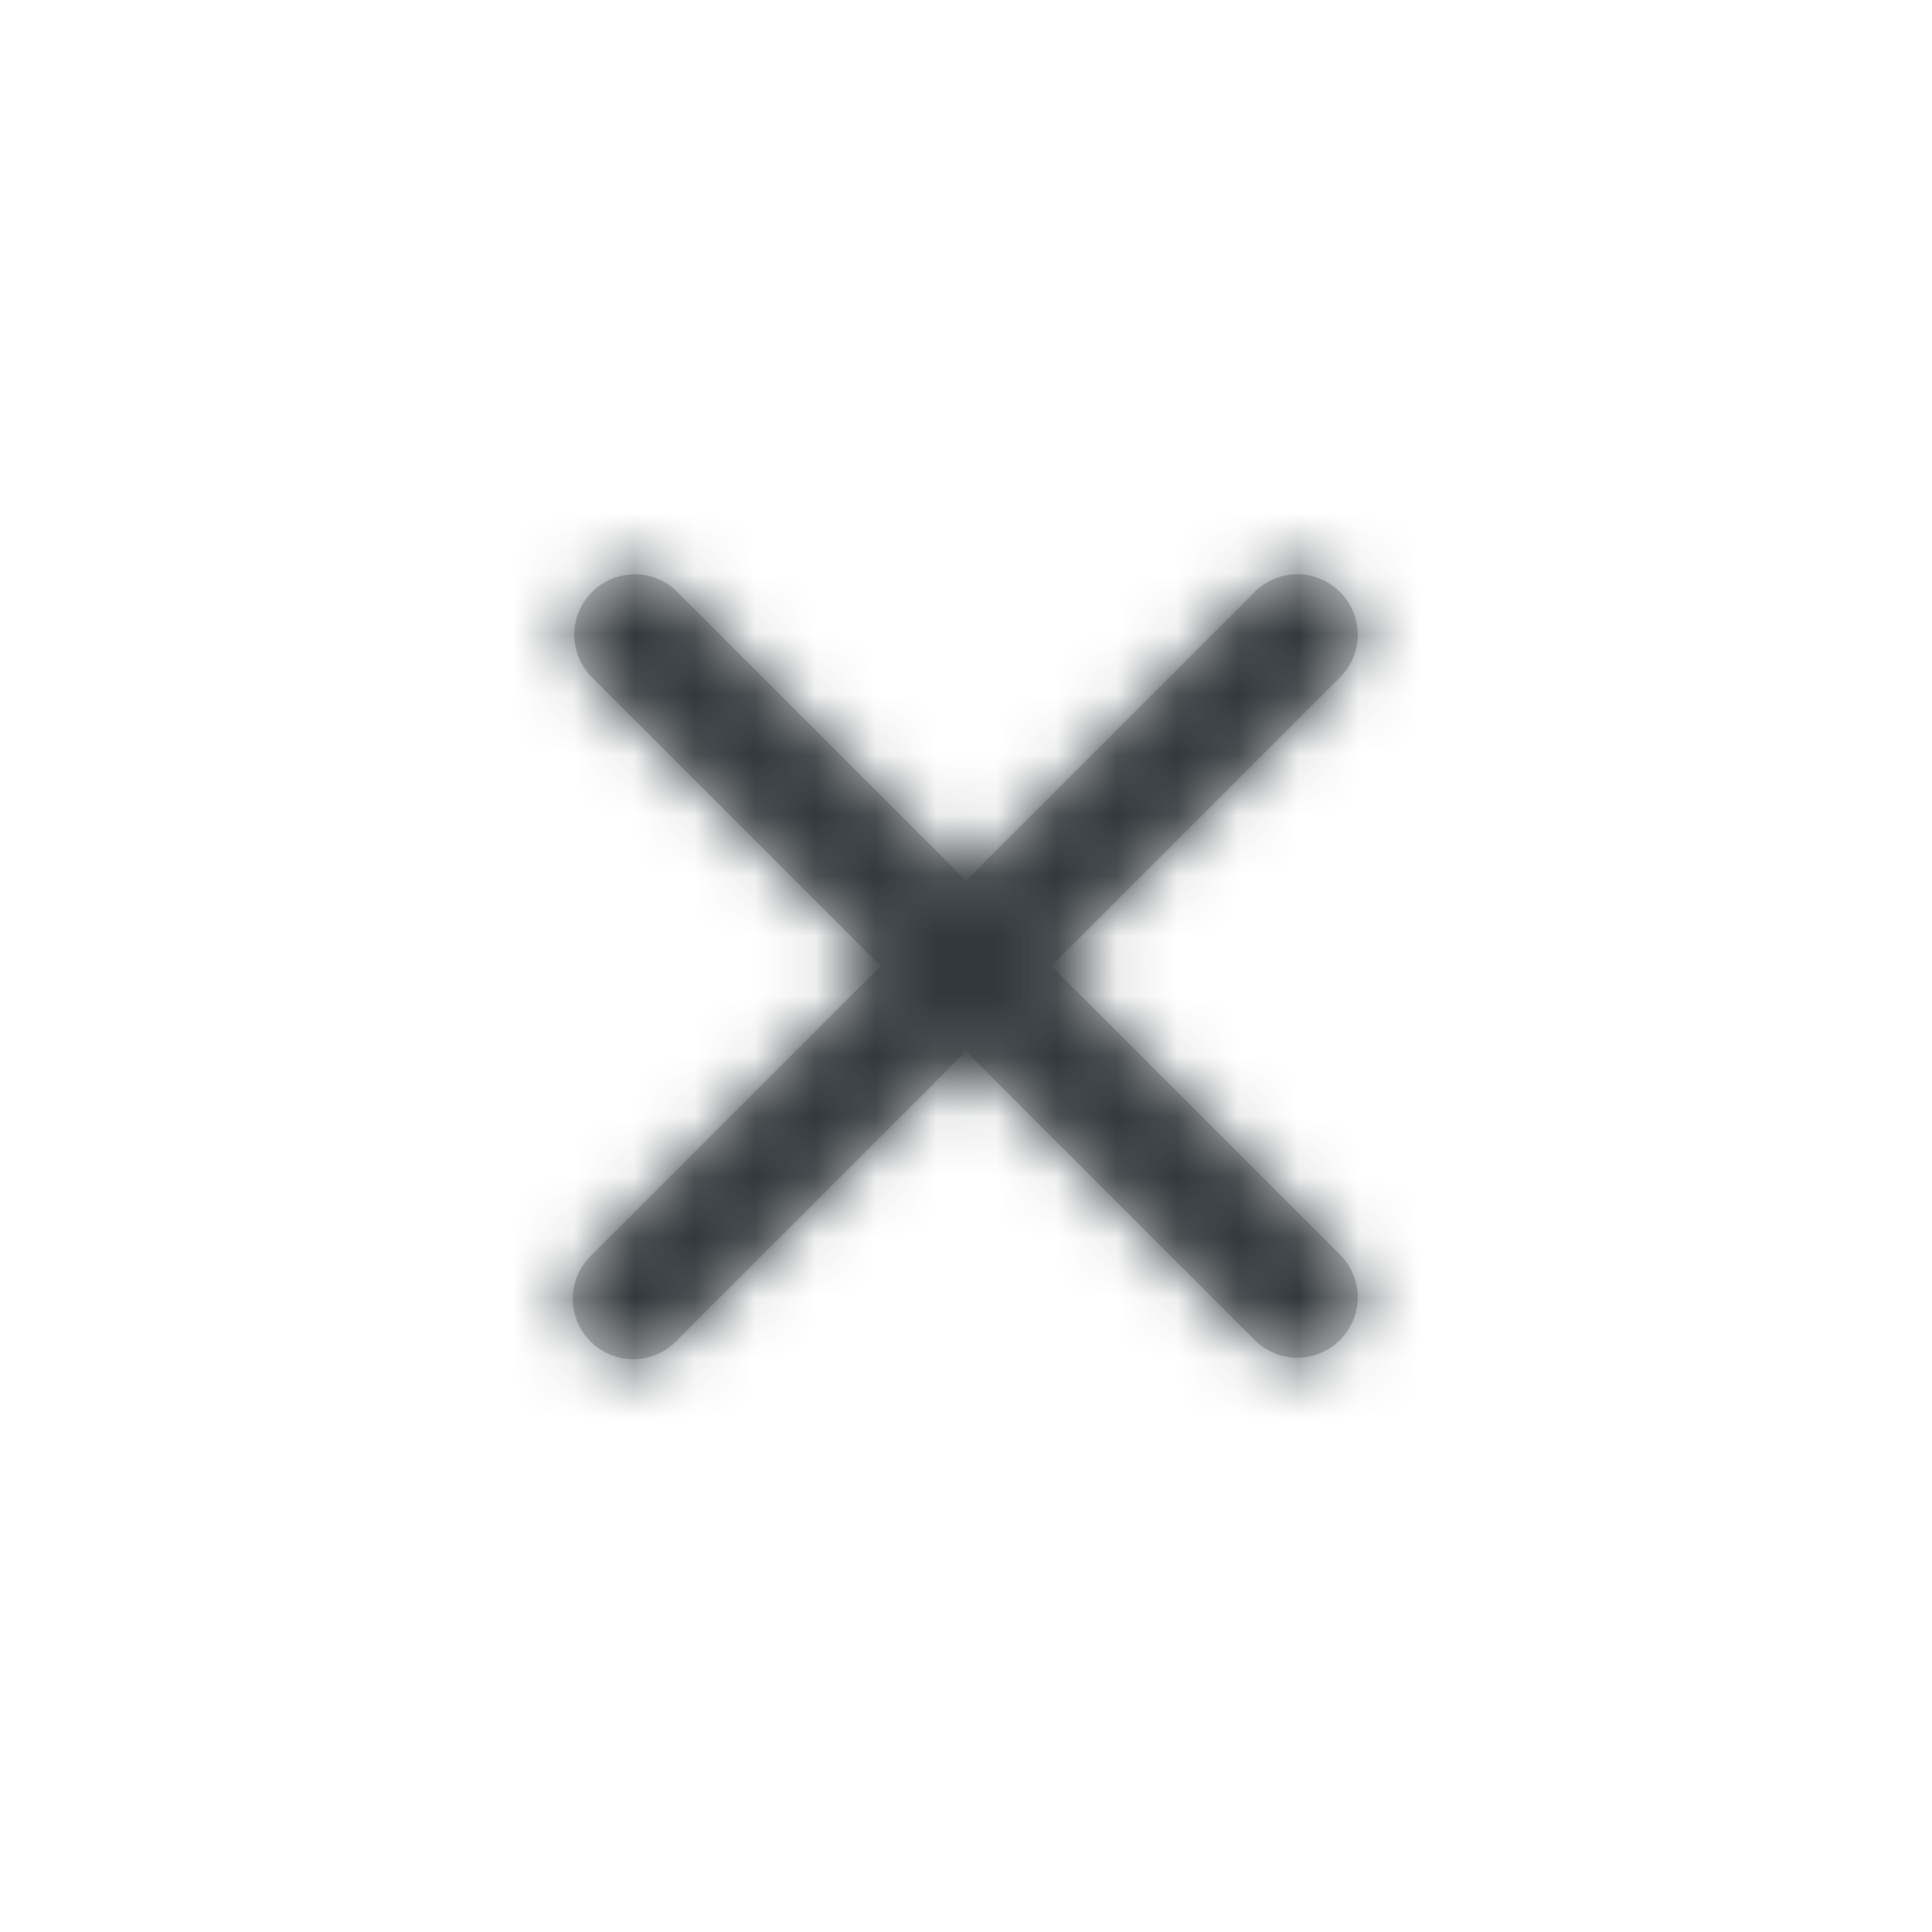<svg width="32" height="32" xmlns="http://www.w3.org/2000/svg" xmlns:xlink="http://www.w3.org/1999/xlink"><defs><path d="m16 14.586 4.793-4.793a1 1 0 0 1 1.414 1.414L17.414 16l4.793 4.793a1 1 0 0 1-1.414 1.414L16 17.414l-4.793 4.793a1 1 0 1 1-1.414-1.414L14.586 16l-4.793-4.793a1 1 0 0 1 1.414-1.414L16 14.586z" id="a"/></defs><g fill="none" fill-rule="evenodd"><mask id="b" fill="#fff"><use xlink:href="#a"/></mask><use fill="#C5C5C5" fill-rule="nonzero" xlink:href="#a"/><g mask="url(#b)" fill="#32383C" fill-rule="nonzero"><path d="M0 0h32v32H0z"/></g></g></svg>